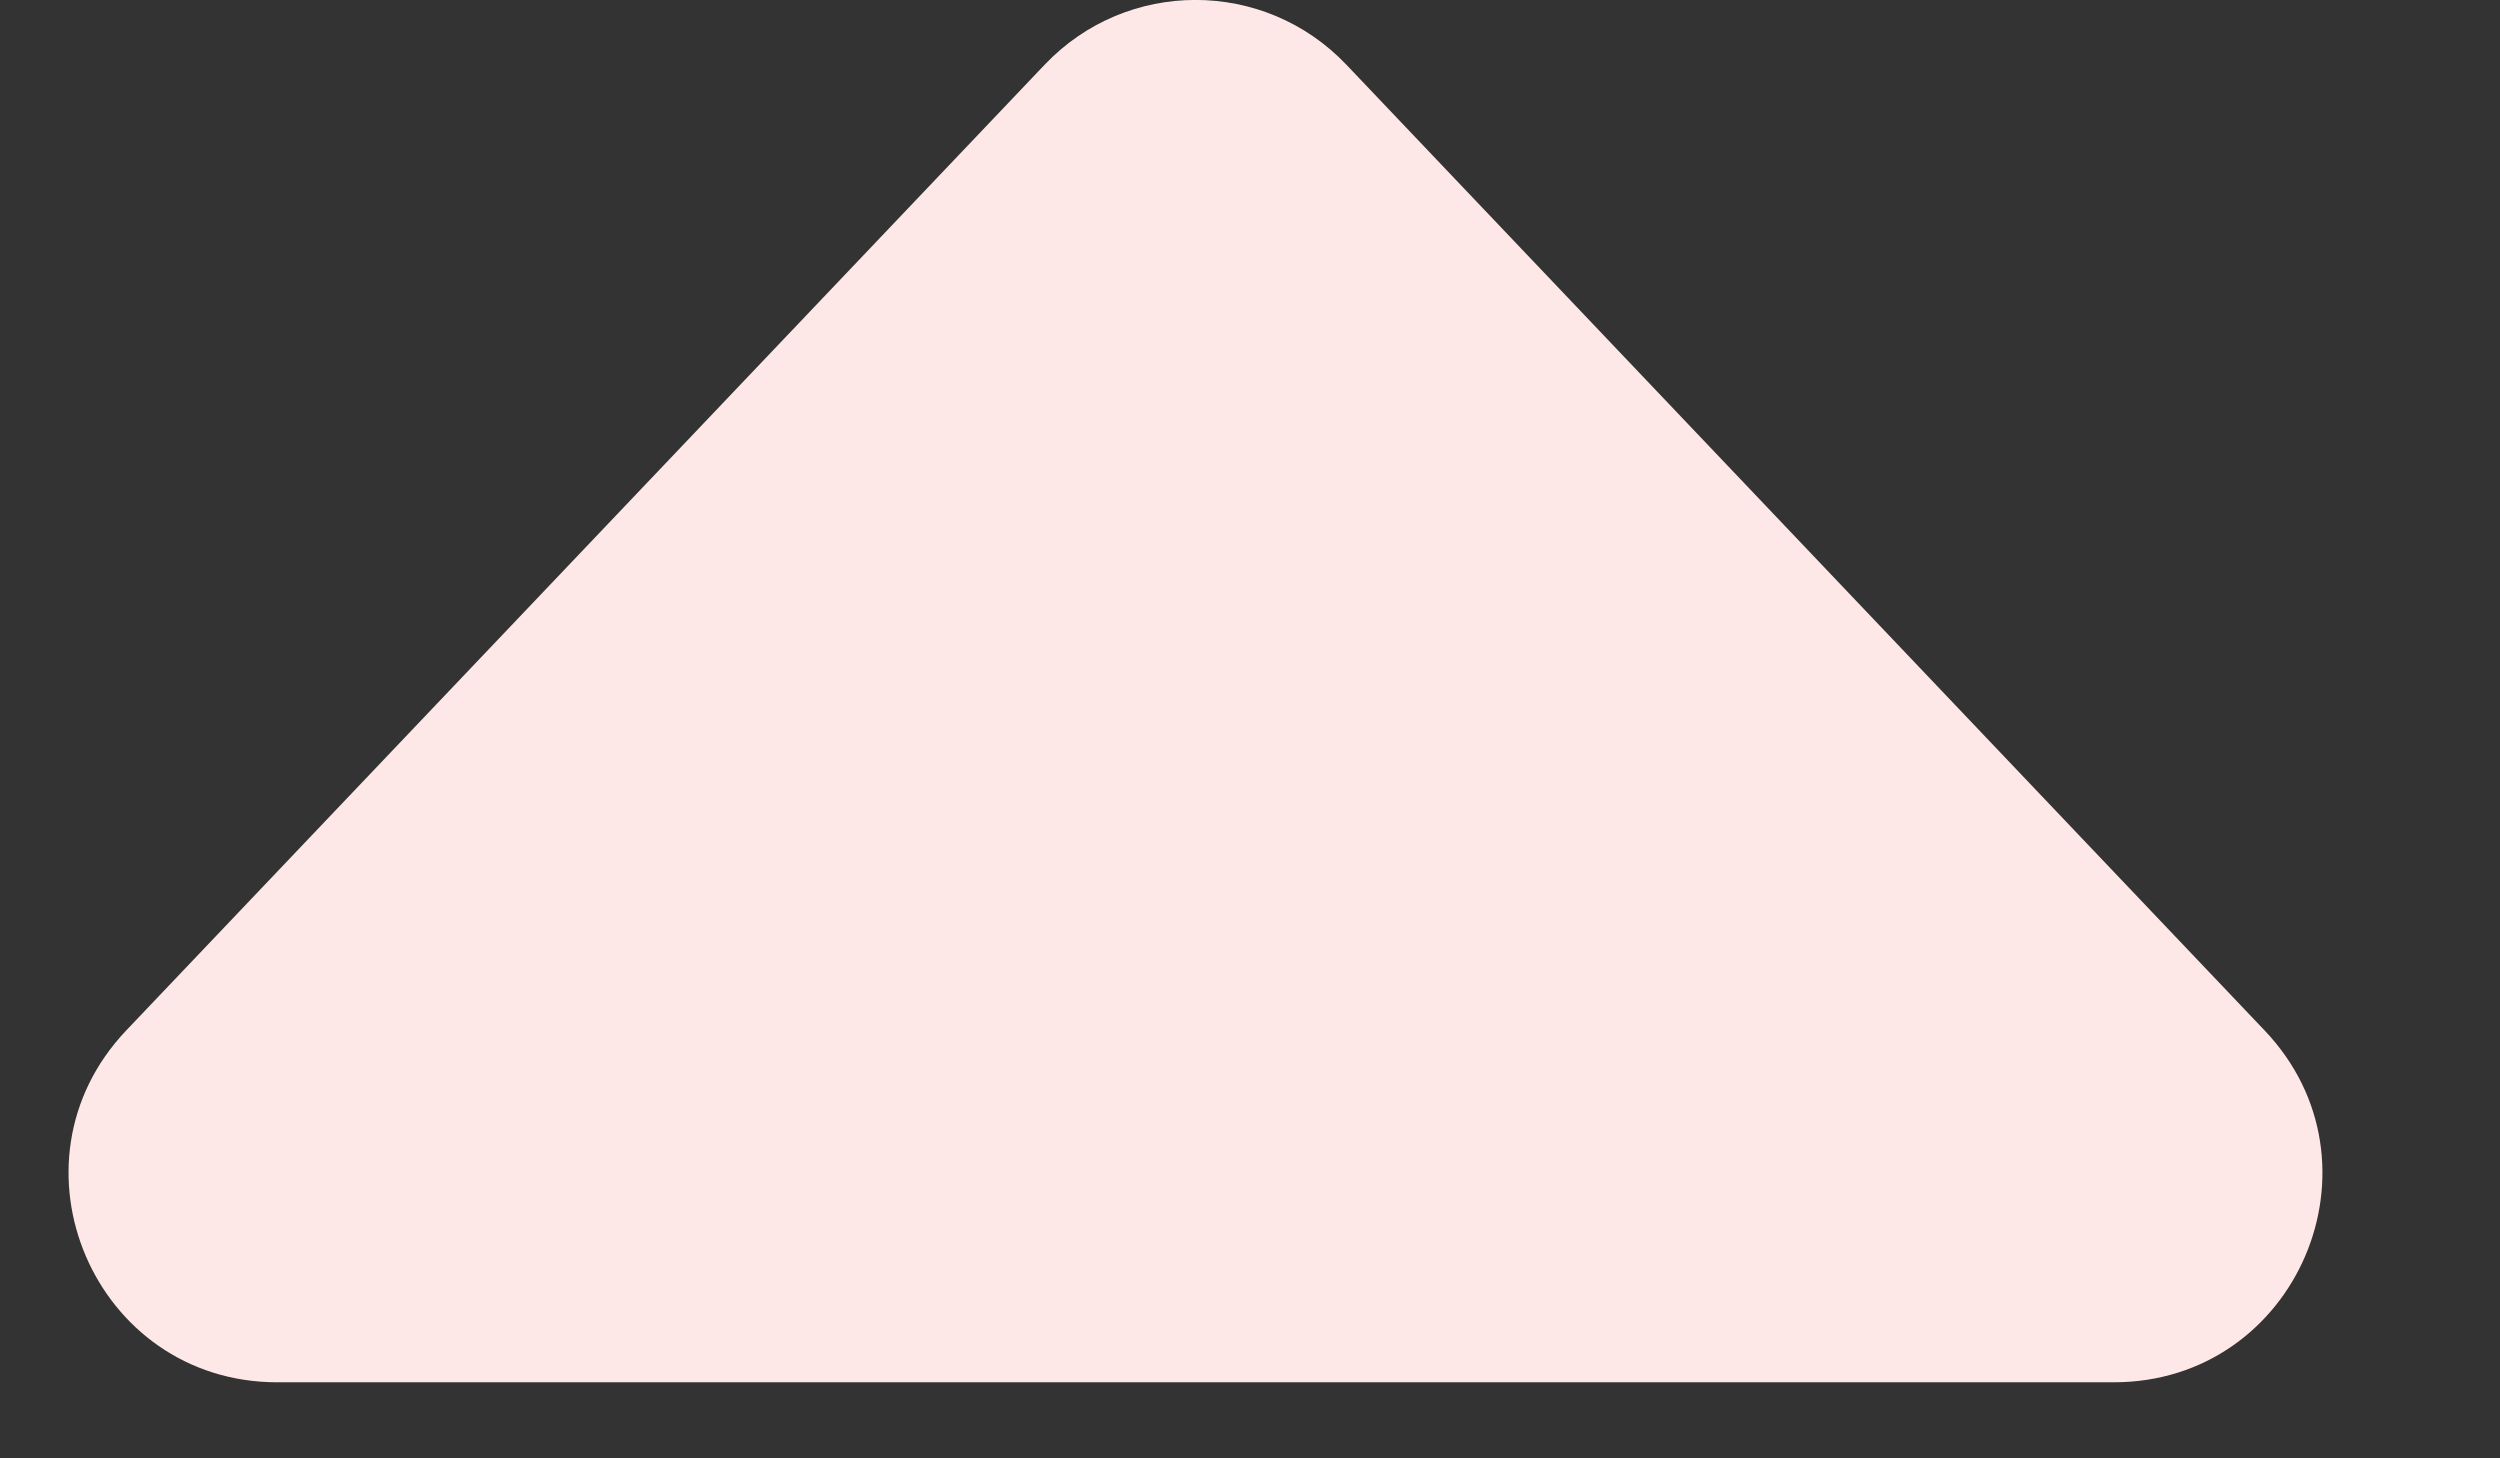 <svg width="12" height="7" viewBox="0 0 12 7" fill="none" xmlns="http://www.w3.org/2000/svg">
<rect x="0" y="0" width="12" height="7" fill="#333333" stroke="none"/>
<path d="M5.014 0.311C5.408 -0.104 6.069 -0.104 6.463 0.311L10.87 4.946C11.476 5.583 11.025 6.635 10.146 6.635L1.331 6.635C0.452 6.635 0.001 5.583 0.606 4.946L5.014 0.311Z" fill="#FEE8E7"/>
</svg>
